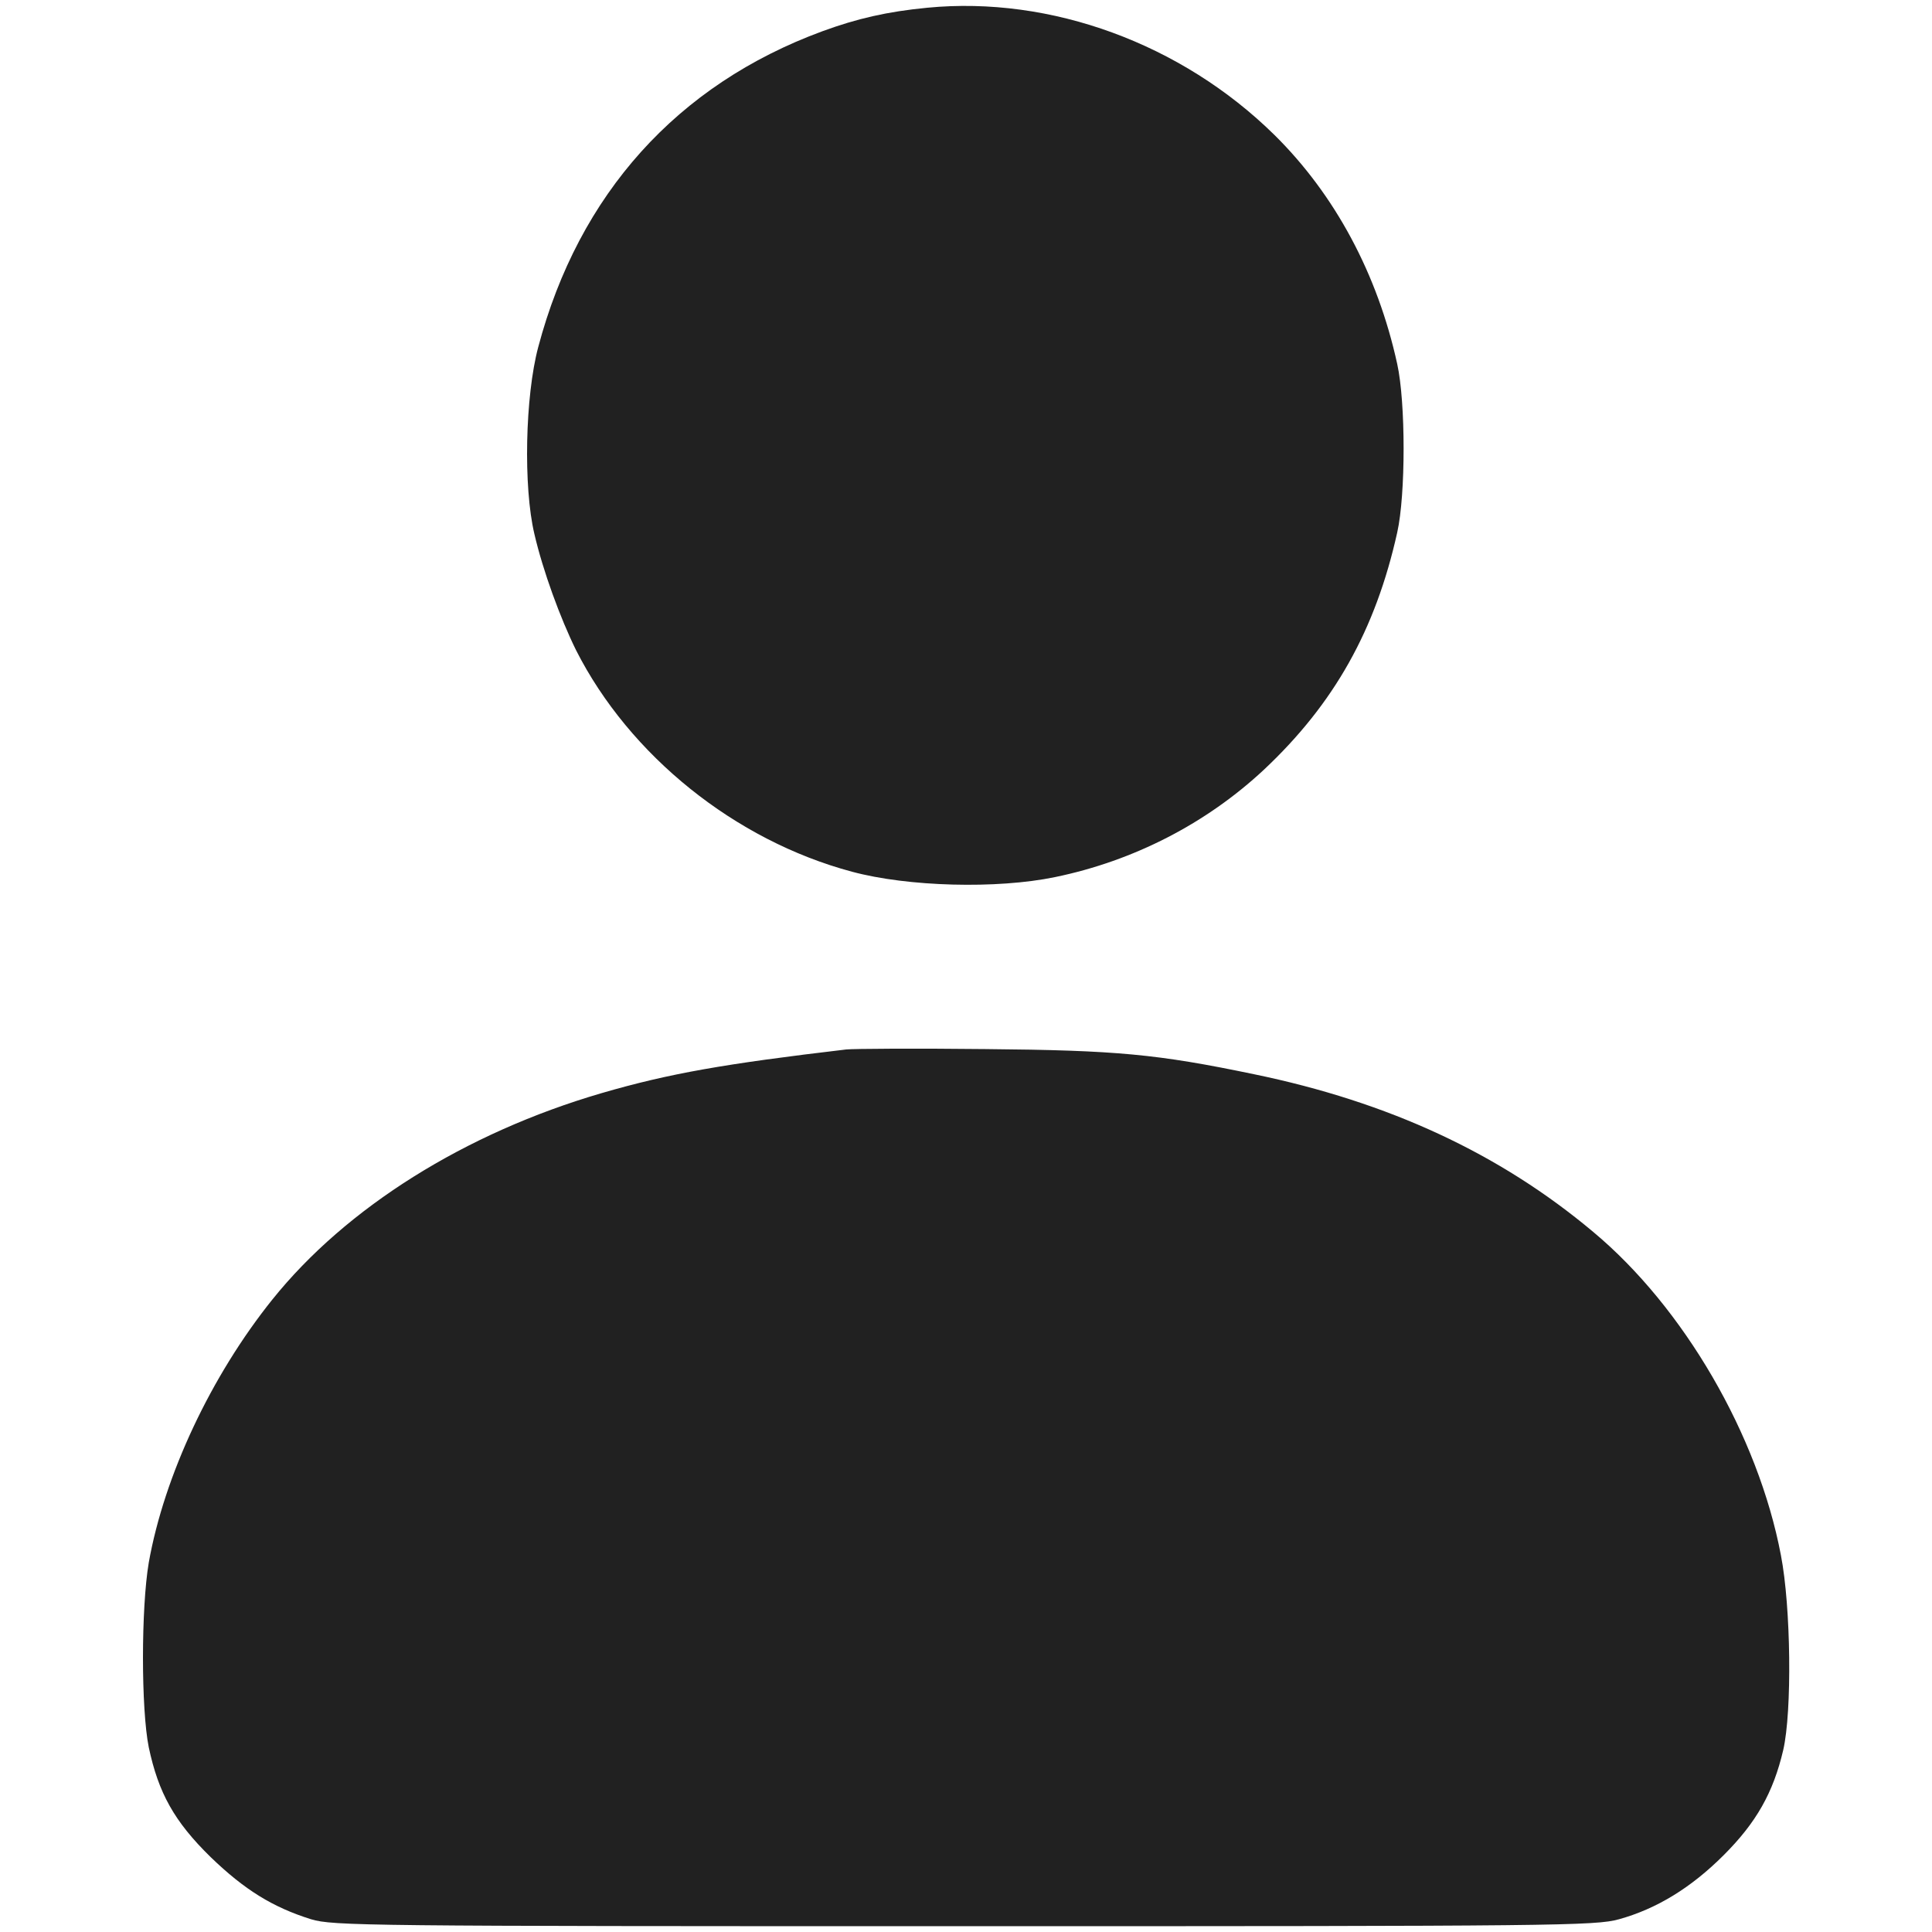 <?xml version="1.0" standalone="no"?>
<!DOCTYPE svg PUBLIC "-//W3C//DTD SVG 20010904//EN"
 "http://www.w3.org/TR/2001/REC-SVG-20010904/DTD/svg10.dtd">
<svg version="1.0" xmlns="http://www.w3.org/2000/svg"
 width="500pt" height="500pt" viewBox="0 0 500 500"
 preserveAspectRatio="xMidYMid meet">

<g transform="translate(0,500) scale(0.1,-0.1)"
fill="black" fill-opacity="0.87">
<path d="M2400 4980 c-104 -10 -182 -28 -272 -61 -375 -138 -630 -421 -735
-817 -34 -127 -39 -362 -10 -484 22 -95 67 -218 108 -301 138 -272 411 -492
714 -573 145 -39 375 -45 525 -14 204 42 392 139 541 278 182 171 289 362 345
614 22 98 22 336 0 436 -51 233 -161 438 -318 593 -240 236 -578 360 -898 329z"/>
<path d="M2190 2284 c-314 -37 -458 -62 -633 -113 -353 -103 -661 -296 -852
-534 -159 -198 -280 -456 -320 -681 -20 -118 -20 -379 0 -478 25 -118 66 -192
160 -284 88 -85 161 -130 260 -161 57 -17 136 -18 1690 -18 1534 0 1634 1
1695 18 97 27 186 81 271 166 84 84 128 161 154 272 23 100 20 370 -6 504 -59
311 -252 642 -486 837 -242 203 -529 336 -878 408 -250 52 -355 62 -695 65
-179 2 -341 1 -360 -1z"/>
</g>
</svg>
